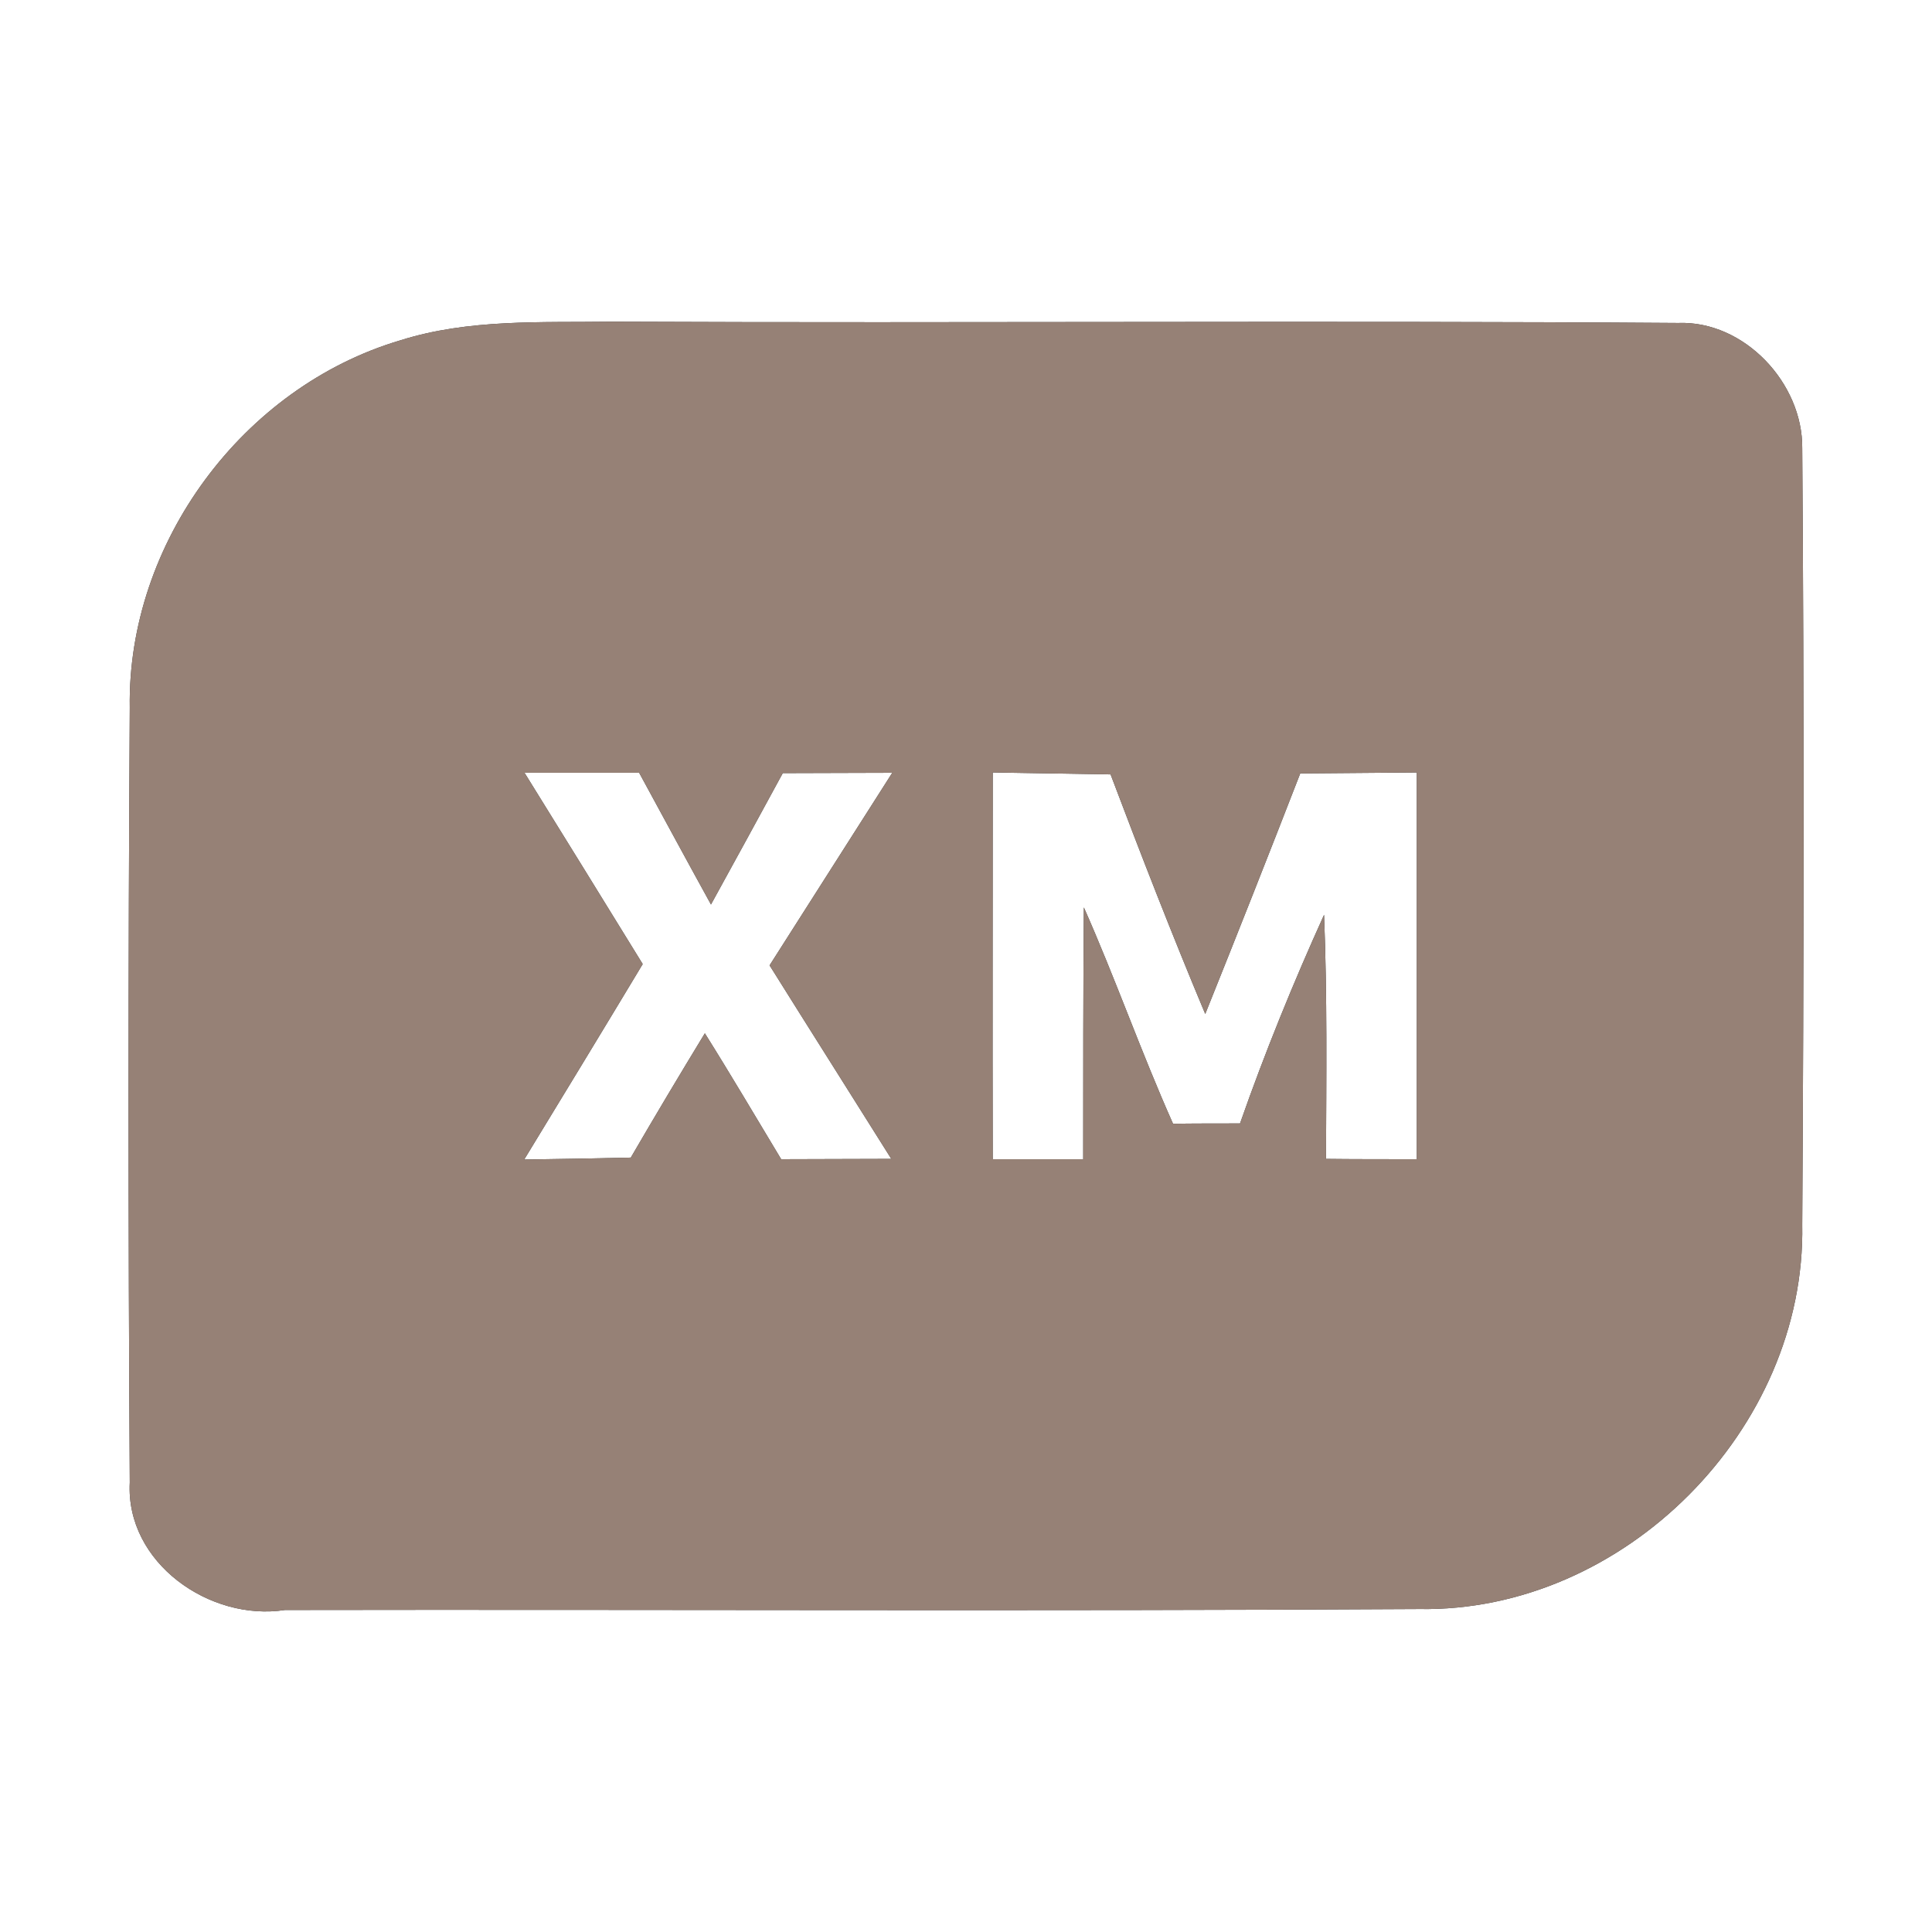 <?xml version="1.0" encoding="UTF-8" ?>
<!DOCTYPE svg PUBLIC "-//W3C//DTD SVG 1.1//EN" "http://www.w3.org/Graphics/SVG/1.1/DTD/svg11.dtd">
<svg width="60pt" height="60pt" viewBox="0 0 60 60" version="1.1" xmlns="http://www.w3.org/2000/svg">
<rect x="0" y="0" width="60" height="60" fill="#333333" stroke="none"/>
<g id="#ffffffff">
<path fill="#ffffff" opacity="1.00" d=" M 0.00 0.00 L 60.00 0.00 L 60.00 60.00 L 0.00 60.00 L 0.00 0.00 M 12.43 10.57 C 7.54 12.02 3.95 16.87 4.03 21.98 C 3.98 30.00 3.98 38.02 4.03 46.04 C 3.90 48.54 6.52 50.36 8.85 50.00 C 20.59 49.98 32.33 50.04 44.07 49.97 C 50.43 50.08 56.09 44.39 55.97 38.03 C 56.02 29.99 56.03 21.95 55.97 13.92 C 55.99 11.90 54.17 9.95 52.11 10.03 C 41.07 9.95 30.03 10.04 18.99 9.99 C 16.80 10.02 14.55 9.90 12.43 10.57 Z" />
<path fill="#ffffff" opacity="1.00" d=" M 16.29 24.00 C 17.18 24.00 18.96 24.00 19.85 24.00 C 20.59 25.36 21.33 26.73 22.08 28.09 C 22.83 26.73 23.57 25.37 24.31 24.01 C 25.16 24.01 26.86 24.00 27.71 24.00 C 26.44 26.00 25.17 27.98 23.90 29.98 C 25.15 31.98 26.42 33.98 27.68 35.99 C 26.83 35.99 25.11 36.00 24.26 36.00 C 23.47 34.69 22.70 33.38 21.89 32.09 C 21.11 33.37 20.34 34.66 19.59 35.95 C 18.76 35.97 17.11 36.00 16.28 36.01 C 17.51 33.99 18.74 31.97 19.96 29.94 C 18.74 27.96 17.52 25.98 16.29 24.00 Z" />
<path fill="#ffffff" opacity="1.00" d=" M 30.83 23.99 C 32.05 24.01 33.27 24.03 34.49 24.05 C 35.43 26.54 36.40 29.03 37.43 31.49 C 38.43 29.00 39.41 26.52 40.38 24.02 C 41.58 24.01 42.79 24.00 44.00 23.99 C 44.00 28.00 44.00 32.00 44.00 36.00 C 43.29 36.00 41.88 36.00 41.18 35.99 C 41.19 33.46 41.22 30.93 41.12 28.41 C 40.16 30.53 39.28 32.69 38.51 34.89 C 37.99 34.89 36.95 34.89 36.43 34.90 C 35.44 32.68 34.64 30.39 33.66 28.18 C 33.64 30.78 33.64 33.39 33.64 36.00 C 32.94 36.00 31.53 36.00 30.83 36.00 C 30.82 31.99 30.83 27.99 30.83 23.99 Z" />
</g>
<g id="#000000ff">
<path fill="#968176" opacity="1.00" d=" M 12.43 10.57 C 14.55 9.90 16.80 10.02 18.99 9.99 C 30.03 10.04 41.07 9.95 52.11 10.03 C 54.17 9.95 55.99 11.90 55.97 13.92 C 56.03 21.95 56.02 29.99 55.97 38.03 C 56.09 44.39 50.43 50.08 44.07 49.97 C 32.33 50.04 20.59 49.98 8.85 50.00 C 6.52 50.36 3.90 48.54 4.03 46.04 C 3.98 38.02 3.98 30.00 4.03 21.98 C 3.95 16.87 7.54 12.02 12.43 10.57 M 16.29 24.00 C 17.52 25.98 18.74 27.96 19.96 29.94 C 18.74 31.97 17.51 33.99 16.28 36.01 C 17.11 36.00 18.76 35.97 19.59 35.95 C 20.34 34.66 21.11 33.37 21.89 32.09 C 22.70 33.38 23.47 34.69 24.26 36.00 C 25.11 36.00 26.83 35.99 27.68 35.99 C 26.42 33.98 25.15 31.98 23.90 29.98 C 25.17 27.98 26.44 26.00 27.71 24.00 C 26.86 24.00 25.16 24.01 24.31 24.01 C 23.57 25.37 22.83 26.73 22.08 28.09 C 21.33 26.73 20.59 25.36 19.85 24.00 C 18.96 24.00 17.18 24.00 16.29 24.00 M 30.83 23.99 C 30.83 27.99 30.82 31.99 30.83 36.00 C 31.53 36.00 32.94 36.00 33.64 36.00 C 33.64 33.39 33.64 30.78 33.66 28.18 C 34.64 30.39 35.44 32.68 36.43 34.90 C 36.95 34.89 37.99 34.89 38.51 34.89 C 39.28 32.69 40.16 30.53 41.12 28.41 C 41.22 30.93 41.19 33.46 41.18 35.99 C 41.88 36.00 43.29 36.00 44.00 36.00 C 44.00 32.00 44.00 28.00 44.00 23.99 C 42.79 24.00 41.58 24.01 40.38 24.02 C 39.41 26.52 38.43 29.00 37.43 31.49 C 36.40 29.03 35.43 26.54 34.49 24.05 C 33.27 24.03 32.05 24.01 30.83 23.99 Z" />
</g>
</svg>
